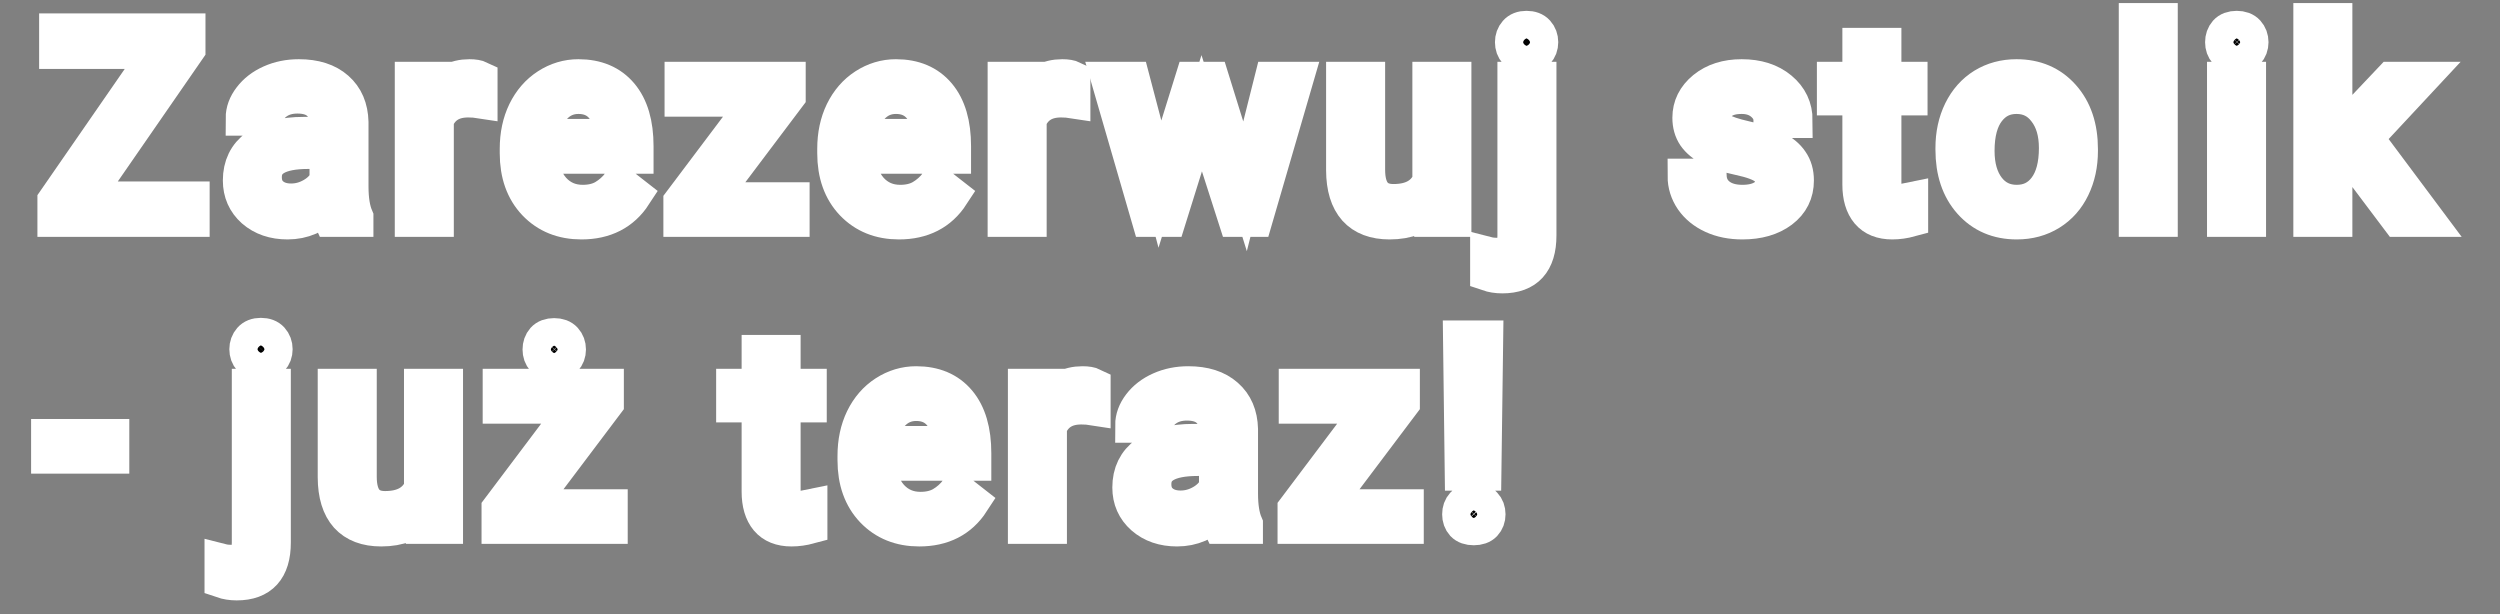 <svg width="57" height="14" viewBox="0 0 57 14" fill="none" xmlns="http://www.w3.org/2000/svg">
<rect x="0" y="0" width="57" height="14" fill="#808080" stroke="none"/>
<g id="zarezerwuj">
<mask id="path-1-outside-1" maskUnits="userSpaceOnUse" x="0.109" y="-0.53" width="57" height="15" fill="black">
<rect fill="white" x="0.109" y="-0.53" width="57" height="15"/>
<path d="M1.923 4.537H4.38V5H1.253V4.575L3.607 1.172H1.292V0.706H4.285V1.122L1.923 4.537Z"/>
<path d="M7.542 5C7.511 4.937 7.485 4.825 7.465 4.664C7.212 4.927 6.909 5.059 6.557 5.059C6.242 5.059 5.984 4.97 5.781 4.794C5.581 4.615 5.481 4.388 5.481 4.115C5.481 3.783 5.606 3.525 5.858 3.343C6.112 3.158 6.468 3.065 6.926 3.065H7.457V2.815C7.457 2.624 7.4 2.472 7.285 2.36C7.171 2.246 7.003 2.189 6.781 2.189C6.587 2.189 6.423 2.239 6.292 2.337C6.16 2.435 6.094 2.554 6.094 2.694H5.545C5.545 2.534 5.601 2.381 5.714 2.234C5.828 2.084 5.981 1.966 6.174 1.88C6.368 1.793 6.582 1.75 6.814 1.75C7.181 1.75 7.469 1.842 7.678 2.027C7.886 2.21 7.994 2.463 8.002 2.785V4.254C8.002 4.547 8.04 4.78 8.114 4.953V5H7.542ZM6.637 4.584C6.808 4.584 6.97 4.54 7.123 4.451C7.277 4.363 7.388 4.248 7.457 4.106V3.452H7.029C6.36 3.452 6.026 3.647 6.026 4.039C6.026 4.21 6.083 4.343 6.197 4.44C6.311 4.536 6.458 4.584 6.637 4.584Z"/>
<path d="M10.944 2.298C10.861 2.285 10.771 2.278 10.675 2.278C10.317 2.278 10.074 2.43 9.947 2.735V5H9.401V1.809H9.932L9.941 2.178C10.12 1.892 10.373 1.75 10.702 1.75C10.808 1.75 10.888 1.764 10.944 1.791V2.298Z"/>
<path d="M13.257 5.059C12.824 5.059 12.472 4.917 12.201 4.634C11.93 4.349 11.794 3.969 11.794 3.493V3.393C11.794 3.076 11.854 2.794 11.974 2.546C12.096 2.297 12.265 2.102 12.481 1.962C12.699 1.821 12.935 1.75 13.189 1.75C13.604 1.75 13.926 1.887 14.156 2.16C14.386 2.433 14.501 2.824 14.501 3.334V3.561H12.339C12.347 3.875 12.439 4.13 12.614 4.325C12.791 4.517 13.015 4.614 13.286 4.614C13.479 4.614 13.642 4.574 13.776 4.496C13.909 4.417 14.026 4.313 14.127 4.183L14.46 4.443C14.193 4.853 13.791 5.059 13.257 5.059ZM13.189 2.198C12.969 2.198 12.784 2.279 12.634 2.44C12.485 2.599 12.393 2.823 12.357 3.112H13.956V3.071C13.94 2.794 13.865 2.58 13.731 2.428C13.598 2.275 13.417 2.198 13.189 2.198Z"/>
<path d="M16.192 4.555H18.059V5H15.525V4.599L17.286 2.26H15.552V1.809H17.97V2.195L16.192 4.555Z"/>
<path d="M20.496 5.059C20.063 5.059 19.711 4.917 19.44 4.634C19.169 4.349 19.033 3.969 19.033 3.493V3.393C19.033 3.076 19.093 2.794 19.213 2.546C19.335 2.297 19.504 2.102 19.72 1.962C19.939 1.821 20.174 1.75 20.428 1.75C20.843 1.75 21.165 1.887 21.395 2.16C21.625 2.433 21.74 2.824 21.74 3.334V3.561H19.579C19.587 3.875 19.678 4.13 19.853 4.325C20.03 4.517 20.254 4.614 20.525 4.614C20.718 4.614 20.881 4.574 21.015 4.496C21.149 4.417 21.266 4.313 21.366 4.183L21.699 4.443C21.432 4.853 21.031 5.059 20.496 5.059ZM20.428 2.198C20.208 2.198 20.023 2.279 19.874 2.44C19.724 2.599 19.632 2.823 19.596 3.112H21.195V3.071C21.179 2.794 21.104 2.58 20.971 2.428C20.837 2.275 20.656 2.198 20.428 2.198Z"/>
<path d="M24.461 2.298C24.378 2.285 24.288 2.278 24.192 2.278C23.834 2.278 23.591 2.43 23.464 2.735V5H22.918V1.809H23.449L23.458 2.178C23.637 1.892 23.89 1.75 24.219 1.75C24.325 1.75 24.405 1.764 24.461 1.791V2.298Z"/>
<path d="M28.387 4.248L29 1.809H29.546L28.617 5H28.175L27.399 2.582L26.644 5H26.201L25.276 1.809H25.818L26.446 4.198L27.189 1.809H27.629L28.387 4.248Z"/>
<path d="M32.617 4.684C32.405 4.934 32.093 5.059 31.682 5.059C31.342 5.059 31.082 4.961 30.904 4.764C30.727 4.565 30.637 4.272 30.635 3.885V1.809H31.181V3.87C31.181 4.354 31.377 4.596 31.771 4.596C32.187 4.596 32.465 4.441 32.602 4.13V1.809H33.148V5H32.629L32.617 4.684Z"/>
<path d="M35.087 1.809V5.369C35.087 5.982 34.808 6.289 34.252 6.289C34.132 6.289 34.021 6.271 33.919 6.236V5.799C33.981 5.815 34.064 5.823 34.166 5.823C34.288 5.823 34.381 5.789 34.444 5.723C34.508 5.658 34.541 5.544 34.541 5.38V1.809H35.087ZM34.485 0.962C34.485 0.876 34.511 0.802 34.565 0.741C34.62 0.678 34.699 0.647 34.803 0.647C34.91 0.647 34.99 0.677 35.045 0.738C35.1 0.799 35.128 0.874 35.128 0.962C35.128 1.051 35.1 1.125 35.045 1.184C34.99 1.243 34.91 1.272 34.803 1.272C34.697 1.272 34.618 1.243 34.565 1.184C34.511 1.125 34.485 1.051 34.485 0.962Z"/>
<path d="M40.412 4.154C40.412 4.006 40.356 3.892 40.244 3.811C40.133 3.729 39.94 3.658 39.663 3.599C39.387 3.54 39.168 3.469 39.005 3.387C38.844 3.304 38.724 3.206 38.645 3.092C38.568 2.978 38.53 2.842 38.53 2.685C38.53 2.423 38.64 2.202 38.86 2.021C39.083 1.84 39.366 1.75 39.71 1.75C40.072 1.75 40.364 1.843 40.589 2.03C40.815 2.217 40.928 2.456 40.928 2.747H40.379C40.379 2.597 40.315 2.469 40.188 2.36C40.062 2.252 39.903 2.198 39.71 2.198C39.511 2.198 39.356 2.241 39.244 2.328C39.132 2.414 39.076 2.528 39.076 2.667C39.076 2.799 39.128 2.898 39.232 2.965C39.336 3.032 39.524 3.096 39.795 3.157C40.069 3.218 40.29 3.29 40.459 3.375C40.628 3.459 40.753 3.562 40.833 3.682C40.916 3.8 40.957 3.944 40.957 4.115C40.957 4.4 40.843 4.629 40.615 4.802C40.387 4.973 40.091 5.059 39.727 5.059C39.472 5.059 39.246 5.014 39.049 4.923C38.853 4.833 38.698 4.707 38.586 4.546C38.476 4.383 38.421 4.207 38.421 4.018H38.967C38.976 4.201 39.049 4.346 39.185 4.454C39.322 4.561 39.503 4.614 39.727 4.614C39.934 4.614 40.099 4.572 40.223 4.49C40.349 4.405 40.412 4.293 40.412 4.154Z"/>
<path d="M42.952 1.036V1.809H43.548V2.231H42.952V4.21C42.952 4.337 42.978 4.434 43.032 4.499C43.085 4.562 43.175 4.593 43.303 4.593C43.366 4.593 43.452 4.581 43.562 4.558V5C43.419 5.039 43.279 5.059 43.144 5.059C42.9 5.059 42.716 4.985 42.592 4.838C42.468 4.69 42.406 4.481 42.406 4.21V2.231H41.825V1.809H42.406V1.036H42.952Z"/>
<path d="M44.528 3.375C44.528 3.062 44.589 2.781 44.711 2.531C44.834 2.282 45.005 2.089 45.224 1.953C45.444 1.818 45.695 1.75 45.976 1.75C46.41 1.75 46.761 1.9 47.029 2.201C47.298 2.502 47.433 2.902 47.433 3.401V3.44C47.433 3.75 47.373 4.03 47.253 4.277C47.135 4.523 46.965 4.715 46.743 4.853C46.522 4.99 46.269 5.059 45.982 5.059C45.549 5.059 45.198 4.909 44.929 4.608C44.661 4.307 44.528 3.909 44.528 3.413V3.375ZM45.076 3.44C45.076 3.794 45.158 4.078 45.321 4.292C45.486 4.506 45.706 4.614 45.982 4.614C46.259 4.614 46.479 4.505 46.642 4.289C46.806 4.071 46.887 3.766 46.887 3.375C46.887 3.025 46.804 2.742 46.636 2.526C46.471 2.307 46.251 2.198 45.976 2.198C45.706 2.198 45.489 2.305 45.324 2.52C45.159 2.734 45.076 3.041 45.076 3.44Z"/>
<path d="M49.253 5H48.708V0.47H49.253V5Z"/>
<path d="M51.266 5H50.72V1.809H51.266V5ZM50.676 0.962C50.676 0.874 50.702 0.799 50.755 0.738C50.81 0.677 50.891 0.647 50.997 0.647C51.103 0.647 51.184 0.677 51.239 0.738C51.294 0.799 51.322 0.874 51.322 0.962C51.322 1.051 51.294 1.125 51.239 1.184C51.184 1.243 51.103 1.272 50.997 1.272C50.891 1.272 50.81 1.243 50.755 1.184C50.702 1.125 50.676 1.051 50.676 0.962Z"/>
<path d="M53.576 3.522L53.234 3.879V5H52.688V0.47H53.234V3.21L53.526 2.859L54.52 1.809H55.183L53.941 3.142L55.328 5H54.688L53.576 3.522Z"/>
<path d="M2.548 10.399H1.109V9.953H2.548V10.399Z"/>
<path d="M6.231 8.809V12.369C6.231 12.982 5.952 13.289 5.396 13.289C5.276 13.289 5.165 13.271 5.063 13.236V12.799C5.126 12.815 5.208 12.823 5.31 12.823C5.432 12.823 5.525 12.789 5.588 12.723C5.653 12.658 5.685 12.544 5.685 12.38V8.809H6.231ZM5.629 7.962C5.629 7.876 5.656 7.802 5.709 7.741C5.764 7.678 5.843 7.647 5.947 7.647C6.054 7.647 6.134 7.677 6.189 7.738C6.244 7.799 6.272 7.874 6.272 7.962C6.272 8.051 6.244 8.125 6.189 8.184C6.134 8.243 6.054 8.272 5.947 8.272C5.841 8.272 5.762 8.243 5.709 8.184C5.656 8.125 5.629 8.051 5.629 7.962Z"/>
<path d="M9.626 11.684C9.414 11.934 9.102 12.059 8.691 12.059C8.351 12.059 8.092 11.961 7.913 11.764C7.736 11.566 7.646 11.273 7.644 10.885V8.809H8.19V10.87C8.19 11.354 8.386 11.596 8.78 11.596C9.197 11.596 9.474 11.441 9.611 11.13V8.809H10.157V12H9.638L9.626 11.684Z"/>
<path d="M12.045 11.555H13.912V12H11.379V11.599L13.14 9.26H11.405V8.809H13.824V9.195L12.045 11.555ZM12.314 7.968C12.314 7.88 12.34 7.805 12.393 7.744C12.448 7.683 12.529 7.653 12.635 7.653C12.741 7.653 12.822 7.683 12.877 7.744C12.932 7.805 12.96 7.88 12.96 7.968C12.96 8.057 12.932 8.131 12.877 8.19C12.822 8.249 12.741 8.278 12.635 8.278C12.529 8.278 12.448 8.249 12.393 8.19C12.34 8.131 12.314 8.057 12.314 7.968Z"/>
<path d="M17.854 8.036V8.809H18.45V9.231H17.854V11.21C17.854 11.337 17.881 11.434 17.934 11.499C17.987 11.562 18.078 11.593 18.205 11.593C18.268 11.593 18.355 11.581 18.465 11.558V12C18.321 12.039 18.182 12.059 18.046 12.059C17.802 12.059 17.618 11.985 17.494 11.838C17.371 11.69 17.309 11.481 17.309 11.21V9.231H16.728V8.809H17.309V8.036H17.854Z"/>
<path d="M20.958 12.059C20.525 12.059 20.173 11.917 19.902 11.634C19.631 11.349 19.495 10.969 19.495 10.493V10.393C19.495 10.076 19.555 9.794 19.675 9.546C19.797 9.297 19.966 9.102 20.182 8.962C20.4 8.821 20.636 8.75 20.89 8.75C21.305 8.75 21.627 8.887 21.857 9.16C22.087 9.433 22.202 9.824 22.202 10.334V10.561H20.041C20.049 10.875 20.14 11.13 20.315 11.325C20.492 11.517 20.716 11.614 20.987 11.614C21.18 11.614 21.343 11.574 21.477 11.496C21.611 11.417 21.728 11.313 21.828 11.183L22.161 11.443C21.894 11.854 21.493 12.059 20.958 12.059ZM20.89 9.198C20.67 9.198 20.485 9.279 20.336 9.44C20.186 9.599 20.094 9.823 20.058 10.113H21.657V10.071C21.641 9.794 21.566 9.58 21.433 9.428C21.299 9.275 21.118 9.198 20.89 9.198Z"/>
<path d="M24.922 9.298C24.84 9.285 24.75 9.278 24.654 9.278C24.296 9.278 24.053 9.43 23.926 9.735V12H23.38V8.809H23.911L23.92 9.178C24.099 8.892 24.352 8.75 24.681 8.75C24.787 8.75 24.867 8.764 24.922 8.791V9.298Z"/>
<path d="M27.823 12C27.791 11.937 27.765 11.825 27.746 11.664C27.492 11.927 27.189 12.059 26.837 12.059C26.523 12.059 26.264 11.97 26.062 11.793C25.861 11.615 25.761 11.389 25.761 11.115C25.761 10.783 25.887 10.525 26.139 10.342C26.392 10.158 26.748 10.065 27.206 10.065H27.737V9.815C27.737 9.624 27.68 9.472 27.566 9.36C27.452 9.246 27.284 9.189 27.062 9.189C26.867 9.189 26.704 9.239 26.572 9.337C26.44 9.435 26.375 9.554 26.375 9.694H25.826C25.826 9.534 25.882 9.381 25.994 9.234C26.108 9.084 26.261 8.966 26.454 8.88C26.649 8.793 26.862 8.75 27.094 8.75C27.462 8.75 27.75 8.842 27.958 9.027C28.167 9.21 28.275 9.463 28.283 9.785V11.254C28.283 11.547 28.32 11.78 28.395 11.953V12H27.823ZM26.917 11.584C27.088 11.584 27.25 11.54 27.404 11.451C27.557 11.363 27.668 11.248 27.737 11.106V10.452H27.309C26.641 10.452 26.307 10.647 26.307 11.039C26.307 11.21 26.364 11.343 26.478 11.44C26.592 11.536 26.738 11.584 26.917 11.584Z"/>
<path d="M30.195 11.555H32.062V12H29.528V11.599L31.289 9.26H29.555V8.809H31.973V9.195L30.195 11.555Z"/>
<path d="M33.832 10.788H33.34L33.301 7.706H33.873L33.832 10.788ZM33.281 11.726C33.281 11.637 33.307 11.563 33.36 11.505C33.415 11.444 33.496 11.413 33.602 11.413C33.708 11.413 33.789 11.444 33.844 11.505C33.899 11.563 33.926 11.637 33.926 11.726C33.926 11.814 33.899 11.888 33.844 11.947C33.789 12.004 33.708 12.032 33.602 12.032C33.496 12.032 33.415 12.004 33.36 11.947C33.307 11.888 33.281 11.814 33.281 11.726Z"/>
</mask>
<path d="M1.923 4.537H4.38V5H1.253V4.575L3.607 1.172H1.292V0.706H4.285V1.122L1.923 4.537Z" fill="black"/>
<path d="M7.542 5C7.511 4.937 7.485 4.825 7.465 4.664C7.212 4.927 6.909 5.059 6.557 5.059C6.242 5.059 5.984 4.97 5.781 4.794C5.581 4.615 5.481 4.388 5.481 4.115C5.481 3.783 5.606 3.525 5.858 3.343C6.112 3.158 6.468 3.065 6.926 3.065H7.457V2.815C7.457 2.624 7.4 2.472 7.285 2.36C7.171 2.246 7.003 2.189 6.781 2.189C6.587 2.189 6.423 2.239 6.292 2.337C6.16 2.435 6.094 2.554 6.094 2.694H5.545C5.545 2.534 5.601 2.381 5.714 2.234C5.828 2.084 5.981 1.966 6.174 1.88C6.368 1.793 6.582 1.75 6.814 1.75C7.181 1.75 7.469 1.842 7.678 2.027C7.886 2.21 7.994 2.463 8.002 2.785V4.254C8.002 4.547 8.04 4.78 8.114 4.953V5H7.542ZM6.637 4.584C6.808 4.584 6.97 4.54 7.123 4.451C7.277 4.363 7.388 4.248 7.457 4.106V3.452H7.029C6.36 3.452 6.026 3.647 6.026 4.039C6.026 4.21 6.083 4.343 6.197 4.44C6.311 4.536 6.458 4.584 6.637 4.584Z" fill="black"/>
<path d="M10.944 2.298C10.861 2.285 10.771 2.278 10.675 2.278C10.317 2.278 10.074 2.43 9.947 2.735V5H9.401V1.809H9.932L9.941 2.178C10.12 1.892 10.373 1.75 10.702 1.75C10.808 1.75 10.888 1.764 10.944 1.791V2.298Z" fill="black"/>
<path d="M13.257 5.059C12.824 5.059 12.472 4.917 12.201 4.634C11.93 4.349 11.794 3.969 11.794 3.493V3.393C11.794 3.076 11.854 2.794 11.974 2.546C12.096 2.297 12.265 2.102 12.481 1.962C12.699 1.821 12.935 1.75 13.189 1.75C13.604 1.75 13.926 1.887 14.156 2.16C14.386 2.433 14.501 2.824 14.501 3.334V3.561H12.339C12.347 3.875 12.439 4.13 12.614 4.325C12.791 4.517 13.015 4.614 13.286 4.614C13.479 4.614 13.642 4.574 13.776 4.496C13.909 4.417 14.026 4.313 14.127 4.183L14.46 4.443C14.193 4.853 13.791 5.059 13.257 5.059ZM13.189 2.198C12.969 2.198 12.784 2.279 12.634 2.44C12.485 2.599 12.393 2.823 12.357 3.112H13.956V3.071C13.94 2.794 13.865 2.58 13.731 2.428C13.598 2.275 13.417 2.198 13.189 2.198Z" fill="black"/>
<path d="M16.192 4.555H18.059V5H15.525V4.599L17.286 2.26H15.552V1.809H17.97V2.195L16.192 4.555Z" fill="black"/>
<path d="M20.496 5.059C20.063 5.059 19.711 4.917 19.44 4.634C19.169 4.349 19.033 3.969 19.033 3.493V3.393C19.033 3.076 19.093 2.794 19.213 2.546C19.335 2.297 19.504 2.102 19.72 1.962C19.939 1.821 20.174 1.75 20.428 1.75C20.843 1.75 21.165 1.887 21.395 2.16C21.625 2.433 21.74 2.824 21.74 3.334V3.561H19.579C19.587 3.875 19.678 4.13 19.853 4.325C20.03 4.517 20.254 4.614 20.525 4.614C20.718 4.614 20.881 4.574 21.015 4.496C21.149 4.417 21.266 4.313 21.366 4.183L21.699 4.443C21.432 4.853 21.031 5.059 20.496 5.059ZM20.428 2.198C20.208 2.198 20.023 2.279 19.874 2.44C19.724 2.599 19.632 2.823 19.596 3.112H21.195V3.071C21.179 2.794 21.104 2.58 20.971 2.428C20.837 2.275 20.656 2.198 20.428 2.198Z" fill="black"/>
<path d="M24.461 2.298C24.378 2.285 24.288 2.278 24.192 2.278C23.834 2.278 23.591 2.43 23.464 2.735V5H22.918V1.809H23.449L23.458 2.178C23.637 1.892 23.89 1.75 24.219 1.75C24.325 1.75 24.405 1.764 24.461 1.791V2.298Z" fill="black"/>
<path d="M28.387 4.248L29 1.809H29.546L28.617 5H28.175L27.399 2.582L26.644 5H26.201L25.276 1.809H25.818L26.446 4.198L27.189 1.809H27.629L28.387 4.248Z" fill="black"/>
<path d="M32.617 4.684C32.405 4.934 32.093 5.059 31.682 5.059C31.342 5.059 31.082 4.961 30.904 4.764C30.727 4.565 30.637 4.272 30.635 3.885V1.809H31.181V3.87C31.181 4.354 31.377 4.596 31.771 4.596C32.187 4.596 32.465 4.441 32.602 4.13V1.809H33.148V5H32.629L32.617 4.684Z" fill="black"/>
<path d="M35.087 1.809V5.369C35.087 5.982 34.808 6.289 34.252 6.289C34.132 6.289 34.021 6.271 33.919 6.236V5.799C33.981 5.815 34.064 5.823 34.166 5.823C34.288 5.823 34.381 5.789 34.444 5.723C34.508 5.658 34.541 5.544 34.541 5.38V1.809H35.087ZM34.485 0.962C34.485 0.876 34.511 0.802 34.565 0.741C34.62 0.678 34.699 0.647 34.803 0.647C34.91 0.647 34.99 0.677 35.045 0.738C35.1 0.799 35.128 0.874 35.128 0.962C35.128 1.051 35.1 1.125 35.045 1.184C34.99 1.243 34.91 1.272 34.803 1.272C34.697 1.272 34.618 1.243 34.565 1.184C34.511 1.125 34.485 1.051 34.485 0.962Z" fill="black"/>
<path d="M40.412 4.154C40.412 4.006 40.356 3.892 40.244 3.811C40.133 3.729 39.94 3.658 39.663 3.599C39.387 3.54 39.168 3.469 39.005 3.387C38.844 3.304 38.724 3.206 38.645 3.092C38.568 2.978 38.53 2.842 38.53 2.685C38.53 2.423 38.64 2.202 38.86 2.021C39.083 1.84 39.366 1.75 39.71 1.75C40.072 1.75 40.364 1.843 40.589 2.03C40.815 2.217 40.928 2.456 40.928 2.747H40.379C40.379 2.597 40.315 2.469 40.188 2.36C40.062 2.252 39.903 2.198 39.71 2.198C39.511 2.198 39.356 2.241 39.244 2.328C39.132 2.414 39.076 2.528 39.076 2.667C39.076 2.799 39.128 2.898 39.232 2.965C39.336 3.032 39.524 3.096 39.795 3.157C40.069 3.218 40.29 3.29 40.459 3.375C40.628 3.459 40.753 3.562 40.833 3.682C40.916 3.8 40.957 3.944 40.957 4.115C40.957 4.4 40.843 4.629 40.615 4.802C40.387 4.973 40.091 5.059 39.727 5.059C39.472 5.059 39.246 5.014 39.049 4.923C38.853 4.833 38.698 4.707 38.586 4.546C38.476 4.383 38.421 4.207 38.421 4.018H38.967C38.976 4.201 39.049 4.346 39.185 4.454C39.322 4.561 39.503 4.614 39.727 4.614C39.934 4.614 40.099 4.572 40.223 4.49C40.349 4.405 40.412 4.293 40.412 4.154Z" fill="black"/>
<path d="M42.952 1.036V1.809H43.548V2.231H42.952V4.21C42.952 4.337 42.978 4.434 43.032 4.499C43.085 4.562 43.175 4.593 43.303 4.593C43.366 4.593 43.452 4.581 43.562 4.558V5C43.419 5.039 43.279 5.059 43.144 5.059C42.9 5.059 42.716 4.985 42.592 4.838C42.468 4.69 42.406 4.481 42.406 4.21V2.231H41.825V1.809H42.406V1.036H42.952Z" fill="black"/>
<path d="M44.528 3.375C44.528 3.062 44.589 2.781 44.711 2.531C44.834 2.282 45.005 2.089 45.224 1.953C45.444 1.818 45.695 1.75 45.976 1.75C46.41 1.75 46.761 1.9 47.029 2.201C47.298 2.502 47.433 2.902 47.433 3.401V3.44C47.433 3.75 47.373 4.03 47.253 4.277C47.135 4.523 46.965 4.715 46.743 4.853C46.522 4.99 46.269 5.059 45.982 5.059C45.549 5.059 45.198 4.909 44.929 4.608C44.661 4.307 44.528 3.909 44.528 3.413V3.375ZM45.076 3.44C45.076 3.794 45.158 4.078 45.321 4.292C45.486 4.506 45.706 4.614 45.982 4.614C46.259 4.614 46.479 4.505 46.642 4.289C46.806 4.071 46.887 3.766 46.887 3.375C46.887 3.025 46.804 2.742 46.636 2.526C46.471 2.307 46.251 2.198 45.976 2.198C45.706 2.198 45.489 2.305 45.324 2.52C45.159 2.734 45.076 3.041 45.076 3.44Z" fill="black"/>
<path d="M49.253 5H48.708V0.47H49.253V5Z" fill="black"/>
<path d="M51.266 5H50.72V1.809H51.266V5ZM50.676 0.962C50.676 0.874 50.702 0.799 50.755 0.738C50.81 0.677 50.891 0.647 50.997 0.647C51.103 0.647 51.184 0.677 51.239 0.738C51.294 0.799 51.322 0.874 51.322 0.962C51.322 1.051 51.294 1.125 51.239 1.184C51.184 1.243 51.103 1.272 50.997 1.272C50.891 1.272 50.81 1.243 50.755 1.184C50.702 1.125 50.676 1.051 50.676 0.962Z" fill="black"/>
<path d="M53.576 3.522L53.234 3.879V5H52.688V0.47H53.234V3.21L53.526 2.859L54.52 1.809H55.183L53.941 3.142L55.328 5H54.688L53.576 3.522Z" fill="black"/>
<path d="M2.548 10.399H1.109V9.953H2.548V10.399Z" fill="black"/>
<path d="M6.231 8.809V12.369C6.231 12.982 5.952 13.289 5.396 13.289C5.276 13.289 5.165 13.271 5.063 13.236V12.799C5.126 12.815 5.208 12.823 5.31 12.823C5.432 12.823 5.525 12.789 5.588 12.723C5.653 12.658 5.685 12.544 5.685 12.38V8.809H6.231ZM5.629 7.962C5.629 7.876 5.656 7.802 5.709 7.741C5.764 7.678 5.843 7.647 5.947 7.647C6.054 7.647 6.134 7.677 6.189 7.738C6.244 7.799 6.272 7.874 6.272 7.962C6.272 8.051 6.244 8.125 6.189 8.184C6.134 8.243 6.054 8.272 5.947 8.272C5.841 8.272 5.762 8.243 5.709 8.184C5.656 8.125 5.629 8.051 5.629 7.962Z" fill="black"/>
<path d="M9.626 11.684C9.414 11.934 9.102 12.059 8.691 12.059C8.351 12.059 8.092 11.961 7.913 11.764C7.736 11.566 7.646 11.273 7.644 10.885V8.809H8.19V10.87C8.19 11.354 8.386 11.596 8.78 11.596C9.197 11.596 9.474 11.441 9.611 11.13V8.809H10.157V12H9.638L9.626 11.684Z" fill="black"/>
<path d="M12.045 11.555H13.912V12H11.379V11.599L13.14 9.26H11.405V8.809H13.824V9.195L12.045 11.555ZM12.314 7.968C12.314 7.88 12.34 7.805 12.393 7.744C12.448 7.683 12.529 7.653 12.635 7.653C12.741 7.653 12.822 7.683 12.877 7.744C12.932 7.805 12.96 7.88 12.96 7.968C12.96 8.057 12.932 8.131 12.877 8.19C12.822 8.249 12.741 8.278 12.635 8.278C12.529 8.278 12.448 8.249 12.393 8.19C12.34 8.131 12.314 8.057 12.314 7.968Z" fill="black"/>
<path d="M17.854 8.036V8.809H18.45V9.231H17.854V11.21C17.854 11.337 17.881 11.434 17.934 11.499C17.987 11.562 18.078 11.593 18.205 11.593C18.268 11.593 18.355 11.581 18.465 11.558V12C18.321 12.039 18.182 12.059 18.046 12.059C17.802 12.059 17.618 11.985 17.494 11.838C17.371 11.69 17.309 11.481 17.309 11.21V9.231H16.728V8.809H17.309V8.036H17.854Z" fill="black"/>
<path d="M20.958 12.059C20.525 12.059 20.173 11.917 19.902 11.634C19.631 11.349 19.495 10.969 19.495 10.493V10.393C19.495 10.076 19.555 9.794 19.675 9.546C19.797 9.297 19.966 9.102 20.182 8.962C20.4 8.821 20.636 8.75 20.89 8.75C21.305 8.75 21.627 8.887 21.857 9.16C22.087 9.433 22.202 9.824 22.202 10.334V10.561H20.041C20.049 10.875 20.14 11.13 20.315 11.325C20.492 11.517 20.716 11.614 20.987 11.614C21.18 11.614 21.343 11.574 21.477 11.496C21.611 11.417 21.728 11.313 21.828 11.183L22.161 11.443C21.894 11.854 21.493 12.059 20.958 12.059ZM20.89 9.198C20.67 9.198 20.485 9.279 20.336 9.44C20.186 9.599 20.094 9.823 20.058 10.113H21.657V10.071C21.641 9.794 21.566 9.58 21.433 9.428C21.299 9.275 21.118 9.198 20.89 9.198Z" fill="black"/>
<path d="M24.922 9.298C24.84 9.285 24.75 9.278 24.654 9.278C24.296 9.278 24.053 9.43 23.926 9.735V12H23.38V8.809H23.911L23.92 9.178C24.099 8.892 24.352 8.75 24.681 8.75C24.787 8.75 24.867 8.764 24.922 8.791V9.298Z" fill="black"/>
<path d="M27.823 12C27.791 11.937 27.765 11.825 27.746 11.664C27.492 11.927 27.189 12.059 26.837 12.059C26.523 12.059 26.264 11.97 26.062 11.793C25.861 11.615 25.761 11.389 25.761 11.115C25.761 10.783 25.887 10.525 26.139 10.342C26.392 10.158 26.748 10.065 27.206 10.065H27.737V9.815C27.737 9.624 27.68 9.472 27.566 9.36C27.452 9.246 27.284 9.189 27.062 9.189C26.867 9.189 26.704 9.239 26.572 9.337C26.44 9.435 26.375 9.554 26.375 9.694H25.826C25.826 9.534 25.882 9.381 25.994 9.234C26.108 9.084 26.261 8.966 26.454 8.88C26.649 8.793 26.862 8.75 27.094 8.75C27.462 8.75 27.75 8.842 27.958 9.027C28.167 9.21 28.275 9.463 28.283 9.785V11.254C28.283 11.547 28.32 11.78 28.395 11.953V12H27.823ZM26.917 11.584C27.088 11.584 27.25 11.54 27.404 11.451C27.557 11.363 27.668 11.248 27.737 11.106V10.452H27.309C26.641 10.452 26.307 10.647 26.307 11.039C26.307 11.21 26.364 11.343 26.478 11.44C26.592 11.536 26.738 11.584 26.917 11.584Z" fill="black"/>
<path d="M30.195 11.555H32.062V12H29.528V11.599L31.289 9.26H29.555V8.809H31.973V9.195L30.195 11.555Z" fill="black"/>
<path d="M33.832 10.788H33.34L33.301 7.706H33.873L33.832 10.788ZM33.281 11.726C33.281 11.637 33.307 11.563 33.36 11.505C33.415 11.444 33.496 11.413 33.602 11.413C33.708 11.413 33.789 11.444 33.844 11.505C33.899 11.563 33.926 11.637 33.926 11.726C33.926 11.814 33.899 11.888 33.844 11.947C33.789 12.004 33.708 12.032 33.602 12.032C33.496 12.032 33.415 12.004 33.36 11.947C33.307 11.888 33.281 11.814 33.281 11.726Z" fill="black"/>
<path d="M1.923 4.537H4.38V5H1.253V4.575L3.607 1.172H1.292V0.706H4.285V1.122L1.923 4.537Z" stroke="white" stroke-width="0.8" mask="url(#path-1-outside-1)"/>
<path d="M7.542 5C7.511 4.937 7.485 4.825 7.465 4.664C7.212 4.927 6.909 5.059 6.557 5.059C6.242 5.059 5.984 4.97 5.781 4.794C5.581 4.615 5.481 4.388 5.481 4.115C5.481 3.783 5.606 3.525 5.858 3.343C6.112 3.158 6.468 3.065 6.926 3.065H7.457V2.815C7.457 2.624 7.4 2.472 7.285 2.36C7.171 2.246 7.003 2.189 6.781 2.189C6.587 2.189 6.423 2.239 6.292 2.337C6.16 2.435 6.094 2.554 6.094 2.694H5.545C5.545 2.534 5.601 2.381 5.714 2.234C5.828 2.084 5.981 1.966 6.174 1.88C6.368 1.793 6.582 1.75 6.814 1.75C7.181 1.75 7.469 1.842 7.678 2.027C7.886 2.21 7.994 2.463 8.002 2.785V4.254C8.002 4.547 8.04 4.78 8.114 4.953V5H7.542ZM6.637 4.584C6.808 4.584 6.97 4.54 7.123 4.451C7.277 4.363 7.388 4.248 7.457 4.106V3.452H7.029C6.36 3.452 6.026 3.647 6.026 4.039C6.026 4.21 6.083 4.343 6.197 4.44C6.311 4.536 6.458 4.584 6.637 4.584Z" stroke="white" stroke-width="0.8" mask="url(#path-1-outside-1)"/>
<path d="M10.944 2.298C10.861 2.285 10.771 2.278 10.675 2.278C10.317 2.278 10.074 2.43 9.947 2.735V5H9.401V1.809H9.932L9.941 2.178C10.12 1.892 10.373 1.75 10.702 1.75C10.808 1.75 10.888 1.764 10.944 1.791V2.298Z" stroke="white" stroke-width="0.8" mask="url(#path-1-outside-1)"/>
<path d="M13.257 5.059C12.824 5.059 12.472 4.917 12.201 4.634C11.93 4.349 11.794 3.969 11.794 3.493V3.393C11.794 3.076 11.854 2.794 11.974 2.546C12.096 2.297 12.265 2.102 12.481 1.962C12.699 1.821 12.935 1.75 13.189 1.75C13.604 1.75 13.926 1.887 14.156 2.16C14.386 2.433 14.501 2.824 14.501 3.334V3.561H12.339C12.347 3.875 12.439 4.13 12.614 4.325C12.791 4.517 13.015 4.614 13.286 4.614C13.479 4.614 13.642 4.574 13.776 4.496C13.909 4.417 14.026 4.313 14.127 4.183L14.46 4.443C14.193 4.853 13.791 5.059 13.257 5.059ZM13.189 2.198C12.969 2.198 12.784 2.279 12.634 2.44C12.485 2.599 12.393 2.823 12.357 3.112H13.956V3.071C13.94 2.794 13.865 2.58 13.731 2.428C13.598 2.275 13.417 2.198 13.189 2.198Z" stroke="white" stroke-width="0.8" mask="url(#path-1-outside-1)"/>
<path d="M16.192 4.555H18.059V5H15.525V4.599L17.286 2.26H15.552V1.809H17.97V2.195L16.192 4.555Z" stroke="white" stroke-width="0.8" mask="url(#path-1-outside-1)"/>
<path d="M20.496 5.059C20.063 5.059 19.711 4.917 19.44 4.634C19.169 4.349 19.033 3.969 19.033 3.493V3.393C19.033 3.076 19.093 2.794 19.213 2.546C19.335 2.297 19.504 2.102 19.72 1.962C19.939 1.821 20.174 1.75 20.428 1.75C20.843 1.75 21.165 1.887 21.395 2.16C21.625 2.433 21.74 2.824 21.74 3.334V3.561H19.579C19.587 3.875 19.678 4.13 19.853 4.325C20.03 4.517 20.254 4.614 20.525 4.614C20.718 4.614 20.881 4.574 21.015 4.496C21.149 4.417 21.266 4.313 21.366 4.183L21.699 4.443C21.432 4.853 21.031 5.059 20.496 5.059ZM20.428 2.198C20.208 2.198 20.023 2.279 19.874 2.44C19.724 2.599 19.632 2.823 19.596 3.112H21.195V3.071C21.179 2.794 21.104 2.58 20.971 2.428C20.837 2.275 20.656 2.198 20.428 2.198Z" stroke="white" stroke-width="0.8" mask="url(#path-1-outside-1)"/>
<path d="M24.461 2.298C24.378 2.285 24.288 2.278 24.192 2.278C23.834 2.278 23.591 2.43 23.464 2.735V5H22.918V1.809H23.449L23.458 2.178C23.637 1.892 23.89 1.75 24.219 1.75C24.325 1.75 24.405 1.764 24.461 1.791V2.298Z" stroke="white" stroke-width="0.8" mask="url(#path-1-outside-1)"/>
<path d="M28.387 4.248L29 1.809H29.546L28.617 5H28.175L27.399 2.582L26.644 5H26.201L25.276 1.809H25.818L26.446 4.198L27.189 1.809H27.629L28.387 4.248Z" stroke="white" stroke-width="0.8" mask="url(#path-1-outside-1)"/>
<path d="M32.617 4.684C32.405 4.934 32.093 5.059 31.682 5.059C31.342 5.059 31.082 4.961 30.904 4.764C30.727 4.565 30.637 4.272 30.635 3.885V1.809H31.181V3.87C31.181 4.354 31.377 4.596 31.771 4.596C32.187 4.596 32.465 4.441 32.602 4.13V1.809H33.148V5H32.629L32.617 4.684Z" stroke="white" stroke-width="0.8" mask="url(#path-1-outside-1)"/>
<path d="M35.087 1.809V5.369C35.087 5.982 34.808 6.289 34.252 6.289C34.132 6.289 34.021 6.271 33.919 6.236V5.799C33.981 5.815 34.064 5.823 34.166 5.823C34.288 5.823 34.381 5.789 34.444 5.723C34.508 5.658 34.541 5.544 34.541 5.38V1.809H35.087ZM34.485 0.962C34.485 0.876 34.511 0.802 34.565 0.741C34.62 0.678 34.699 0.647 34.803 0.647C34.91 0.647 34.99 0.677 35.045 0.738C35.1 0.799 35.128 0.874 35.128 0.962C35.128 1.051 35.1 1.125 35.045 1.184C34.99 1.243 34.91 1.272 34.803 1.272C34.697 1.272 34.618 1.243 34.565 1.184C34.511 1.125 34.485 1.051 34.485 0.962Z" stroke="white" stroke-width="0.8" mask="url(#path-1-outside-1)"/>
<path d="M40.412 4.154C40.412 4.006 40.356 3.892 40.244 3.811C40.133 3.729 39.94 3.658 39.663 3.599C39.387 3.54 39.168 3.469 39.005 3.387C38.844 3.304 38.724 3.206 38.645 3.092C38.568 2.978 38.53 2.842 38.53 2.685C38.53 2.423 38.64 2.202 38.86 2.021C39.083 1.84 39.366 1.75 39.71 1.75C40.072 1.75 40.364 1.843 40.589 2.03C40.815 2.217 40.928 2.456 40.928 2.747H40.379C40.379 2.597 40.315 2.469 40.188 2.36C40.062 2.252 39.903 2.198 39.71 2.198C39.511 2.198 39.356 2.241 39.244 2.328C39.132 2.414 39.076 2.528 39.076 2.667C39.076 2.799 39.128 2.898 39.232 2.965C39.336 3.032 39.524 3.096 39.795 3.157C40.069 3.218 40.29 3.29 40.459 3.375C40.628 3.459 40.753 3.562 40.833 3.682C40.916 3.8 40.957 3.944 40.957 4.115C40.957 4.4 40.843 4.629 40.615 4.802C40.387 4.973 40.091 5.059 39.727 5.059C39.472 5.059 39.246 5.014 39.049 4.923C38.853 4.833 38.698 4.707 38.586 4.546C38.476 4.383 38.421 4.207 38.421 4.018H38.967C38.976 4.201 39.049 4.346 39.185 4.454C39.322 4.561 39.503 4.614 39.727 4.614C39.934 4.614 40.099 4.572 40.223 4.49C40.349 4.405 40.412 4.293 40.412 4.154Z" stroke="white" stroke-width="0.8" mask="url(#path-1-outside-1)"/>
<path d="M42.952 1.036V1.809H43.548V2.231H42.952V4.21C42.952 4.337 42.978 4.434 43.032 4.499C43.085 4.562 43.175 4.593 43.303 4.593C43.366 4.593 43.452 4.581 43.562 4.558V5C43.419 5.039 43.279 5.059 43.144 5.059C42.9 5.059 42.716 4.985 42.592 4.838C42.468 4.69 42.406 4.481 42.406 4.21V2.231H41.825V1.809H42.406V1.036H42.952Z" stroke="white" stroke-width="0.8" mask="url(#path-1-outside-1)"/>
<path d="M44.528 3.375C44.528 3.062 44.589 2.781 44.711 2.531C44.834 2.282 45.005 2.089 45.224 1.953C45.444 1.818 45.695 1.75 45.976 1.75C46.41 1.75 46.761 1.9 47.029 2.201C47.298 2.502 47.433 2.902 47.433 3.401V3.44C47.433 3.75 47.373 4.03 47.253 4.277C47.135 4.523 46.965 4.715 46.743 4.853C46.522 4.99 46.269 5.059 45.982 5.059C45.549 5.059 45.198 4.909 44.929 4.608C44.661 4.307 44.528 3.909 44.528 3.413V3.375ZM45.076 3.44C45.076 3.794 45.158 4.078 45.321 4.292C45.486 4.506 45.706 4.614 45.982 4.614C46.259 4.614 46.479 4.505 46.642 4.289C46.806 4.071 46.887 3.766 46.887 3.375C46.887 3.025 46.804 2.742 46.636 2.526C46.471 2.307 46.251 2.198 45.976 2.198C45.706 2.198 45.489 2.305 45.324 2.52C45.159 2.734 45.076 3.041 45.076 3.44Z" stroke="white" stroke-width="0.8" mask="url(#path-1-outside-1)"/>
<path d="M49.253 5H48.708V0.47H49.253V5Z" stroke="white" stroke-width="0.8" mask="url(#path-1-outside-1)"/>
<path d="M51.266 5H50.72V1.809H51.266V5ZM50.676 0.962C50.676 0.874 50.702 0.799 50.755 0.738C50.81 0.677 50.891 0.647 50.997 0.647C51.103 0.647 51.184 0.677 51.239 0.738C51.294 0.799 51.322 0.874 51.322 0.962C51.322 1.051 51.294 1.125 51.239 1.184C51.184 1.243 51.103 1.272 50.997 1.272C50.891 1.272 50.81 1.243 50.755 1.184C50.702 1.125 50.676 1.051 50.676 0.962Z" stroke="white" stroke-width="0.8" mask="url(#path-1-outside-1)"/>
<path d="M53.576 3.522L53.234 3.879V5H52.688V0.47H53.234V3.21L53.526 2.859L54.52 1.809H55.183L53.941 3.142L55.328 5H54.688L53.576 3.522Z" stroke="white" stroke-width="0.8" mask="url(#path-1-outside-1)"/>
<path d="M2.548 10.399H1.109V9.953H2.548V10.399Z" stroke="white" stroke-width="0.8" mask="url(#path-1-outside-1)"/>
<path d="M6.231 8.809V12.369C6.231 12.982 5.952 13.289 5.396 13.289C5.276 13.289 5.165 13.271 5.063 13.236V12.799C5.126 12.815 5.208 12.823 5.31 12.823C5.432 12.823 5.525 12.789 5.588 12.723C5.653 12.658 5.685 12.544 5.685 12.38V8.809H6.231ZM5.629 7.962C5.629 7.876 5.656 7.802 5.709 7.741C5.764 7.678 5.843 7.647 5.947 7.647C6.054 7.647 6.134 7.677 6.189 7.738C6.244 7.799 6.272 7.874 6.272 7.962C6.272 8.051 6.244 8.125 6.189 8.184C6.134 8.243 6.054 8.272 5.947 8.272C5.841 8.272 5.762 8.243 5.709 8.184C5.656 8.125 5.629 8.051 5.629 7.962Z" stroke="white" stroke-width="0.8" mask="url(#path-1-outside-1)"/>
<path d="M9.626 11.684C9.414 11.934 9.102 12.059 8.691 12.059C8.351 12.059 8.092 11.961 7.913 11.764C7.736 11.566 7.646 11.273 7.644 10.885V8.809H8.19V10.87C8.19 11.354 8.386 11.596 8.78 11.596C9.197 11.596 9.474 11.441 9.611 11.13V8.809H10.157V12H9.638L9.626 11.684Z" stroke="white" stroke-width="0.8" mask="url(#path-1-outside-1)"/>
<path d="M12.045 11.555H13.912V12H11.379V11.599L13.14 9.26H11.405V8.809H13.824V9.195L12.045 11.555ZM12.314 7.968C12.314 7.88 12.34 7.805 12.393 7.744C12.448 7.683 12.529 7.653 12.635 7.653C12.741 7.653 12.822 7.683 12.877 7.744C12.932 7.805 12.96 7.88 12.96 7.968C12.96 8.057 12.932 8.131 12.877 8.19C12.822 8.249 12.741 8.278 12.635 8.278C12.529 8.278 12.448 8.249 12.393 8.19C12.34 8.131 12.314 8.057 12.314 7.968Z" stroke="white" stroke-width="0.8" mask="url(#path-1-outside-1)"/>
<path d="M17.854 8.036V8.809H18.45V9.231H17.854V11.21C17.854 11.337 17.881 11.434 17.934 11.499C17.987 11.562 18.078 11.593 18.205 11.593C18.268 11.593 18.355 11.581 18.465 11.558V12C18.321 12.039 18.182 12.059 18.046 12.059C17.802 12.059 17.618 11.985 17.494 11.838C17.371 11.69 17.309 11.481 17.309 11.21V9.231H16.728V8.809H17.309V8.036H17.854Z" stroke="white" stroke-width="0.8" mask="url(#path-1-outside-1)"/>
<path d="M20.958 12.059C20.525 12.059 20.173 11.917 19.902 11.634C19.631 11.349 19.495 10.969 19.495 10.493V10.393C19.495 10.076 19.555 9.794 19.675 9.546C19.797 9.297 19.966 9.102 20.182 8.962C20.4 8.821 20.636 8.75 20.89 8.75C21.305 8.75 21.627 8.887 21.857 9.16C22.087 9.433 22.202 9.824 22.202 10.334V10.561H20.041C20.049 10.875 20.14 11.13 20.315 11.325C20.492 11.517 20.716 11.614 20.987 11.614C21.18 11.614 21.343 11.574 21.477 11.496C21.611 11.417 21.728 11.313 21.828 11.183L22.161 11.443C21.894 11.854 21.493 12.059 20.958 12.059ZM20.89 9.198C20.67 9.198 20.485 9.279 20.336 9.44C20.186 9.599 20.094 9.823 20.058 10.113H21.657V10.071C21.641 9.794 21.566 9.58 21.433 9.428C21.299 9.275 21.118 9.198 20.89 9.198Z" stroke="white" stroke-width="0.8" mask="url(#path-1-outside-1)"/>
<path d="M24.922 9.298C24.84 9.285 24.75 9.278 24.654 9.278C24.296 9.278 24.053 9.43 23.926 9.735V12H23.38V8.809H23.911L23.92 9.178C24.099 8.892 24.352 8.75 24.681 8.75C24.787 8.75 24.867 8.764 24.922 8.791V9.298Z" stroke="white" stroke-width="0.8" mask="url(#path-1-outside-1)"/>
<path d="M27.823 12C27.791 11.937 27.765 11.825 27.746 11.664C27.492 11.927 27.189 12.059 26.837 12.059C26.523 12.059 26.264 11.97 26.062 11.793C25.861 11.615 25.761 11.389 25.761 11.115C25.761 10.783 25.887 10.525 26.139 10.342C26.392 10.158 26.748 10.065 27.206 10.065H27.737V9.815C27.737 9.624 27.68 9.472 27.566 9.36C27.452 9.246 27.284 9.189 27.062 9.189C26.867 9.189 26.704 9.239 26.572 9.337C26.44 9.435 26.375 9.554 26.375 9.694H25.826C25.826 9.534 25.882 9.381 25.994 9.234C26.108 9.084 26.261 8.966 26.454 8.88C26.649 8.793 26.862 8.75 27.094 8.75C27.462 8.75 27.75 8.842 27.958 9.027C28.167 9.21 28.275 9.463 28.283 9.785V11.254C28.283 11.547 28.32 11.78 28.395 11.953V12H27.823ZM26.917 11.584C27.088 11.584 27.25 11.54 27.404 11.451C27.557 11.363 27.668 11.248 27.737 11.106V10.452H27.309C26.641 10.452 26.307 10.647 26.307 11.039C26.307 11.21 26.364 11.343 26.478 11.44C26.592 11.536 26.738 11.584 26.917 11.584Z" stroke="white" stroke-width="0.8" mask="url(#path-1-outside-1)"/>
<path d="M30.195 11.555H32.062V12H29.528V11.599L31.289 9.26H29.555V8.809H31.973V9.195L30.195 11.555Z" stroke="white" stroke-width="0.8" mask="url(#path-1-outside-1)"/>
<path d="M33.832 10.788H33.34L33.301 7.706H33.873L33.832 10.788ZM33.281 11.726C33.281 11.637 33.307 11.563 33.36 11.505C33.415 11.444 33.496 11.413 33.602 11.413C33.708 11.413 33.789 11.444 33.844 11.505C33.899 11.563 33.926 11.637 33.926 11.726C33.926 11.814 33.899 11.888 33.844 11.947C33.789 12.004 33.708 12.032 33.602 12.032C33.496 12.032 33.415 12.004 33.36 11.947C33.307 11.888 33.281 11.814 33.281 11.726Z" stroke="white" stroke-width="0.8" mask="url(#path-1-outside-1)"/>
</g>
</svg>
